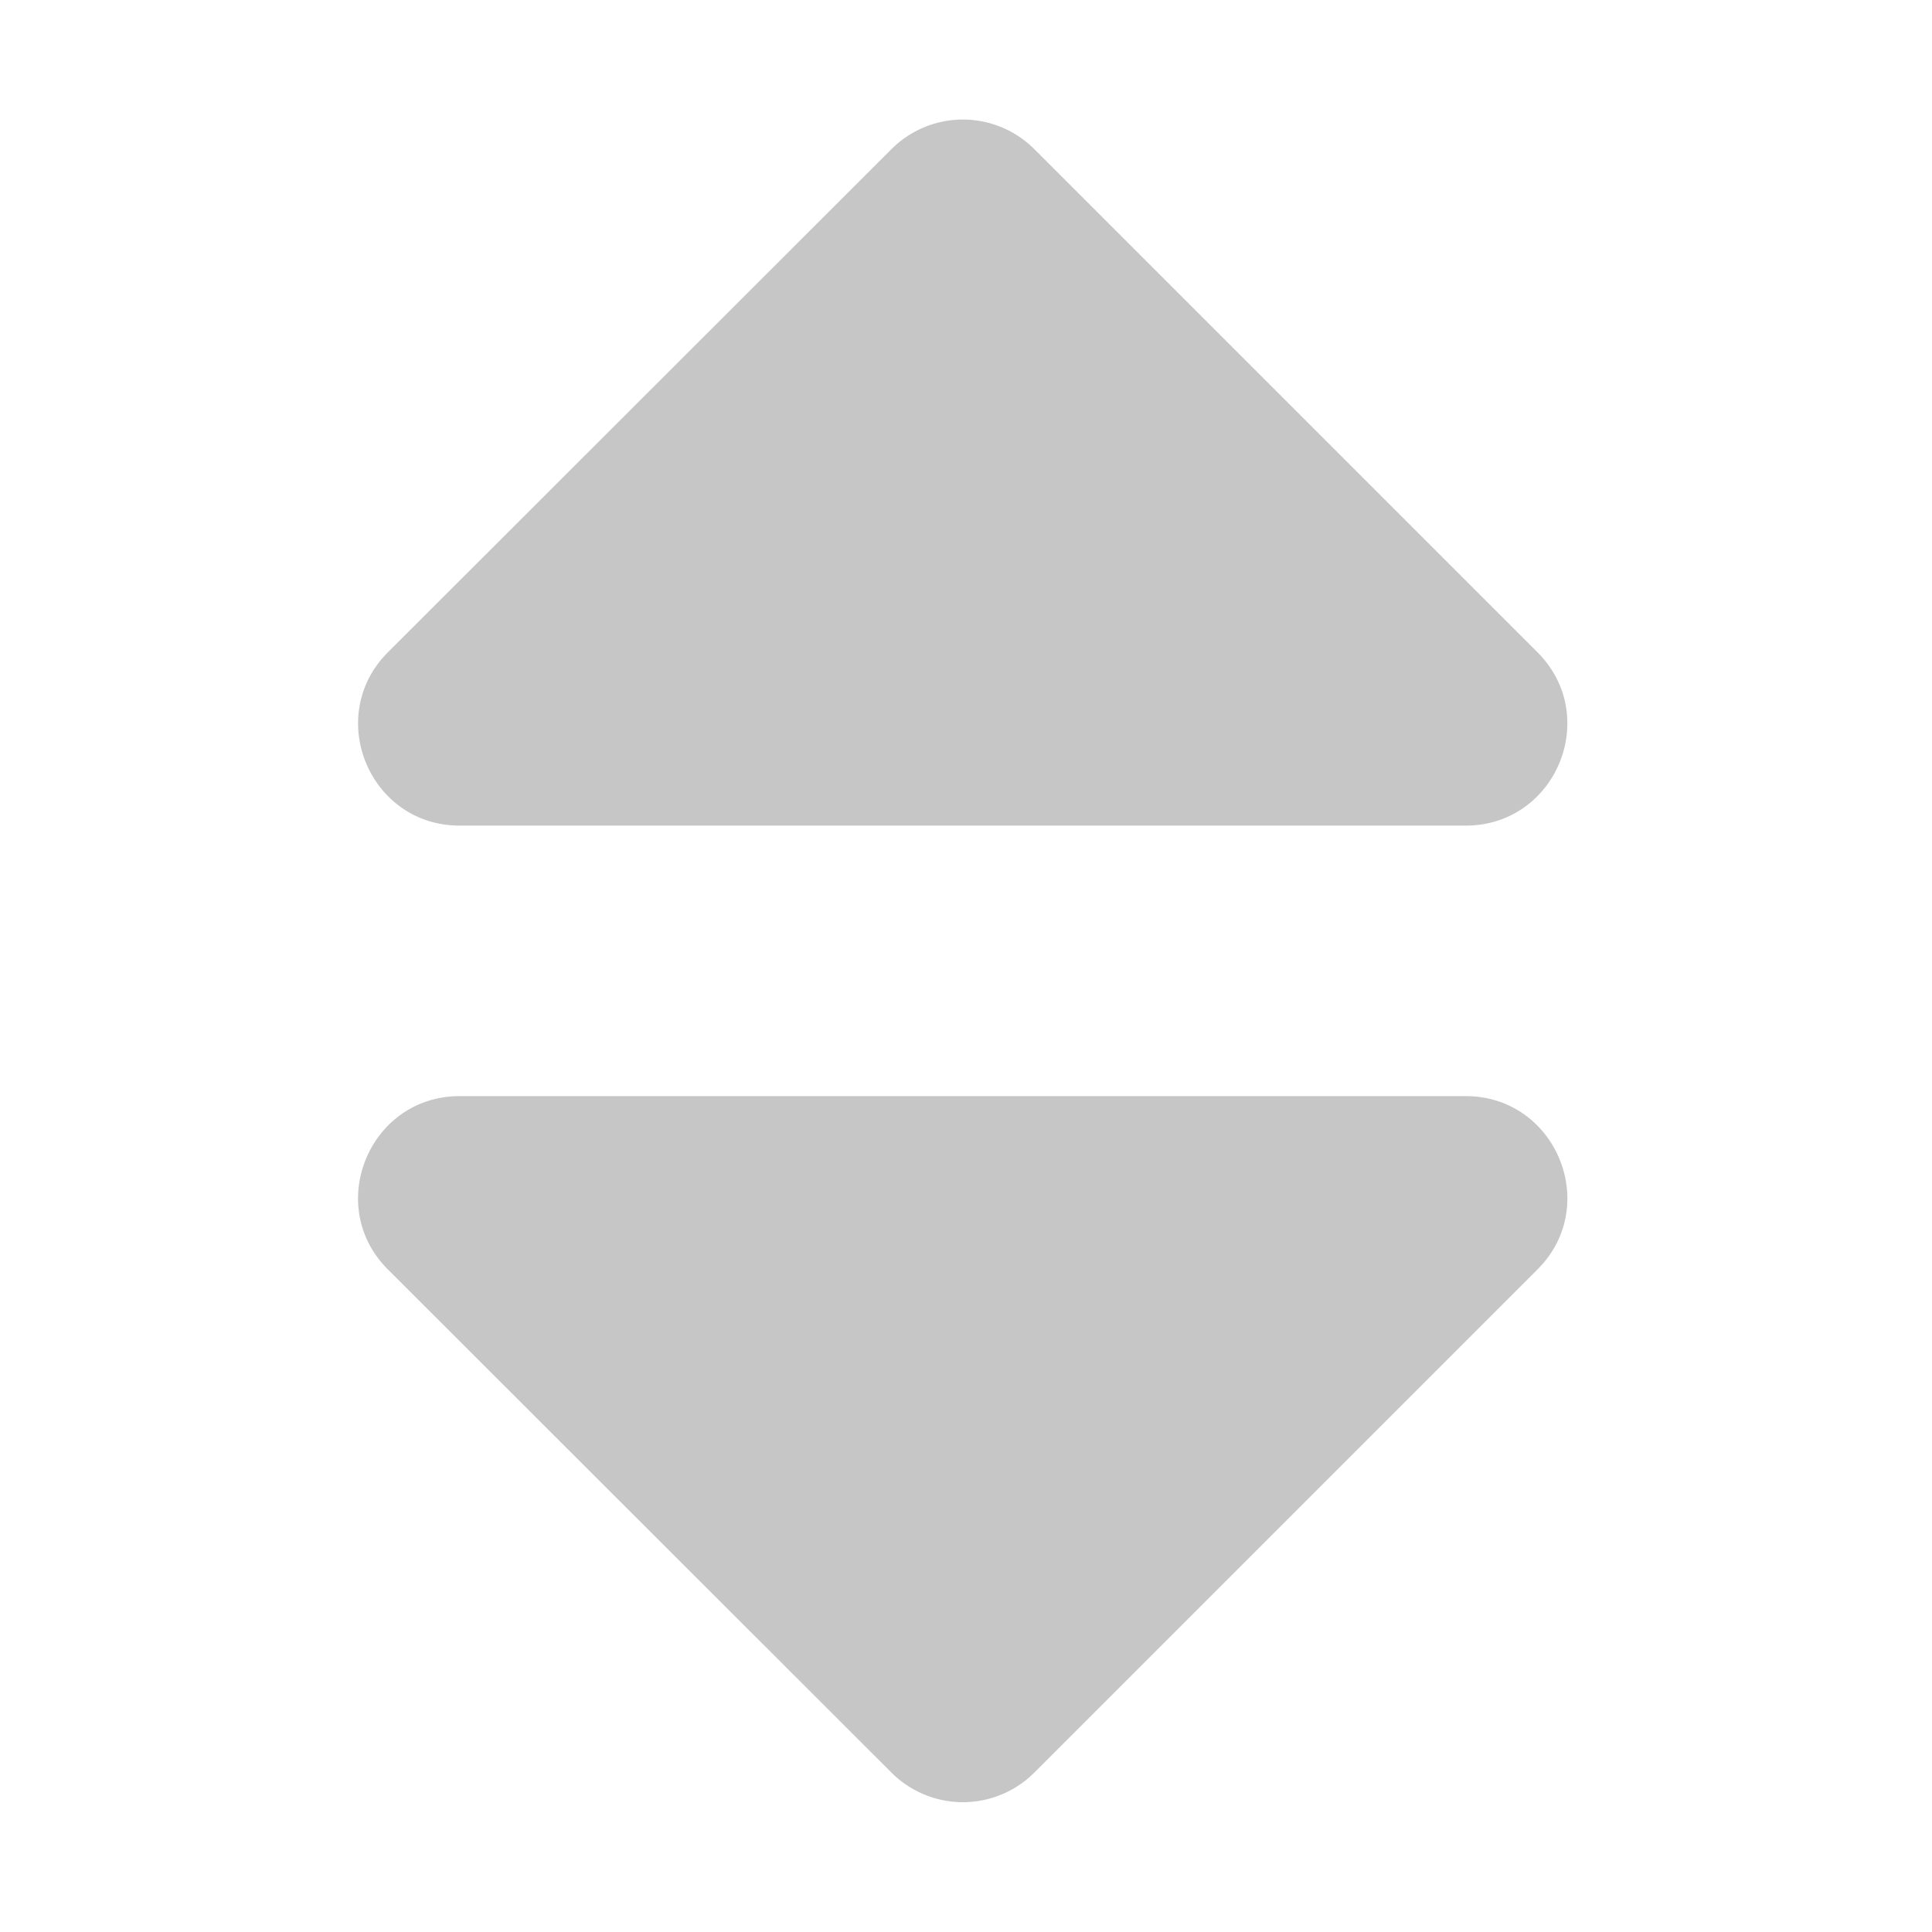 ﻿<?xml version='1.0' encoding='UTF-8'?>
<svg viewBox="-4.74 2.01 31.997 32" xmlns="http://www.w3.org/2000/svg">
  <g transform="matrix(0.07, 0, 0, 0.07, 0, 0)">
    <defs>
      <style>.fa-secondary{opacity:.4}</style>
    </defs>
    <path d="M279.05, 288.05L41.05, 288.05C19.65, 288.05 8.98, 314 24.05, 329.05L143.15, 448.05L143.25, 448.15A23.9 23.9 0 0 0 177.05, 448.05L296.05, 329.05C311.15, 314 300.45, 288.05 279.05, 288.05zM41.05, 224.05L279.05, 224.05C300.45, 224.05 311.15, 198.15 296.05, 183.05L177.05, 64.05A0.94 0.94 0 0 0 176.95, 63.95A23.9 23.9 0 0 0 143.15, 64.05L24.05, 183.05C9, 198.15 19.65, 224.05 41.05, 224.05z" fill="#727272" opacity="0.4" fill-opacity="1" class="Black" />
  </g>
</svg>